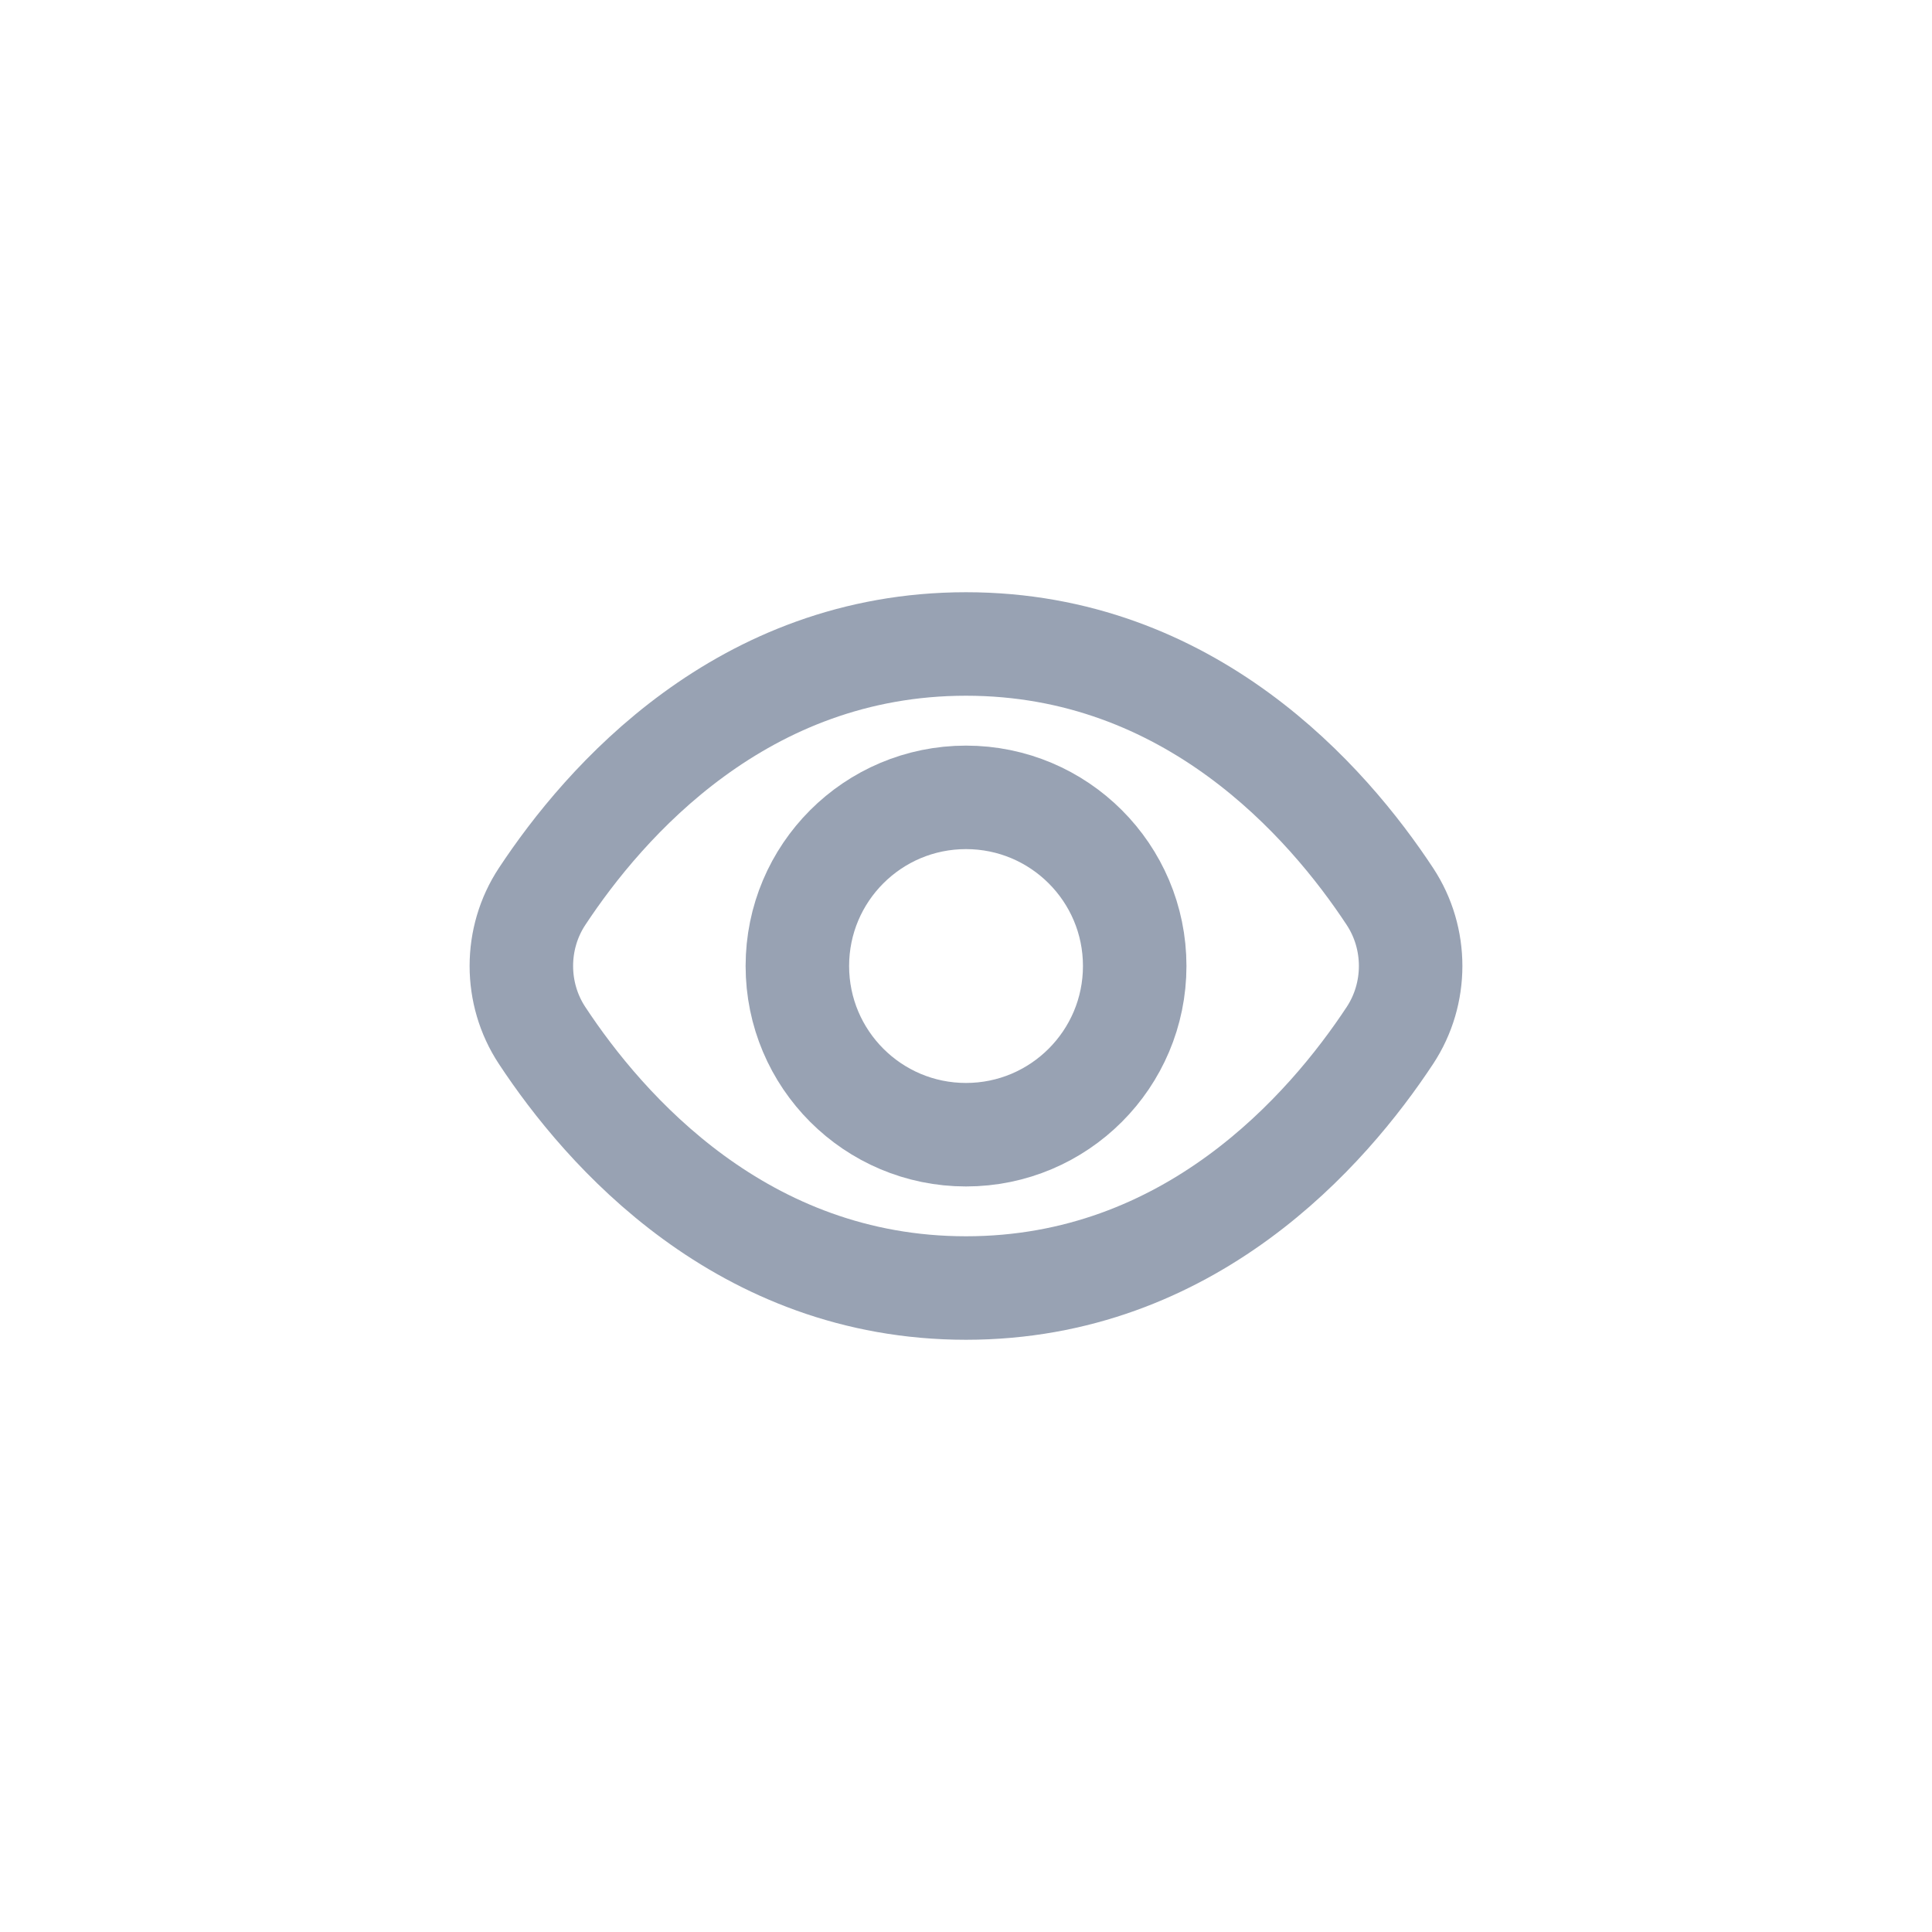 <svg width="28" height="28" viewBox="0 0 28 28" fill="none" xmlns="http://www.w3.org/2000/svg">
<g clip-path="url(#clip0_12165_5410)">
<path d="M7.856 15.006C7.456 14.399 7.456 13.6 7.856 12.993C8.761 11.621 10.755 9.333 14 9.333C17.244 9.333 19.24 11.62 20.144 12.993C20.544 13.6 20.544 14.399 20.144 15.006C19.239 16.378 17.244 18.667 14 18.667C10.755 18.667 8.76 16.379 7.856 15.006Z" stroke="#98A2B3" stroke-width="1.5" stroke-linecap="round" stroke-linejoin="round"/>
<path d="M14 16.445C15.35 16.445 16.445 15.35 16.445 14C16.445 12.65 15.35 11.556 14 11.556C12.65 11.556 11.556 12.65 11.556 14C11.556 15.35 12.65 16.445 14 16.445Z" stroke="#98A2B3" stroke-width="1.5" stroke-linecap="round" stroke-linejoin="round"/>
</g>
<defs>
<clipPath id="clip0_12165_5410">
<rect width="15" height="15" fill="white" transform="translate(6.5 6.5)"/>
</clipPath>
</defs>
</svg>

